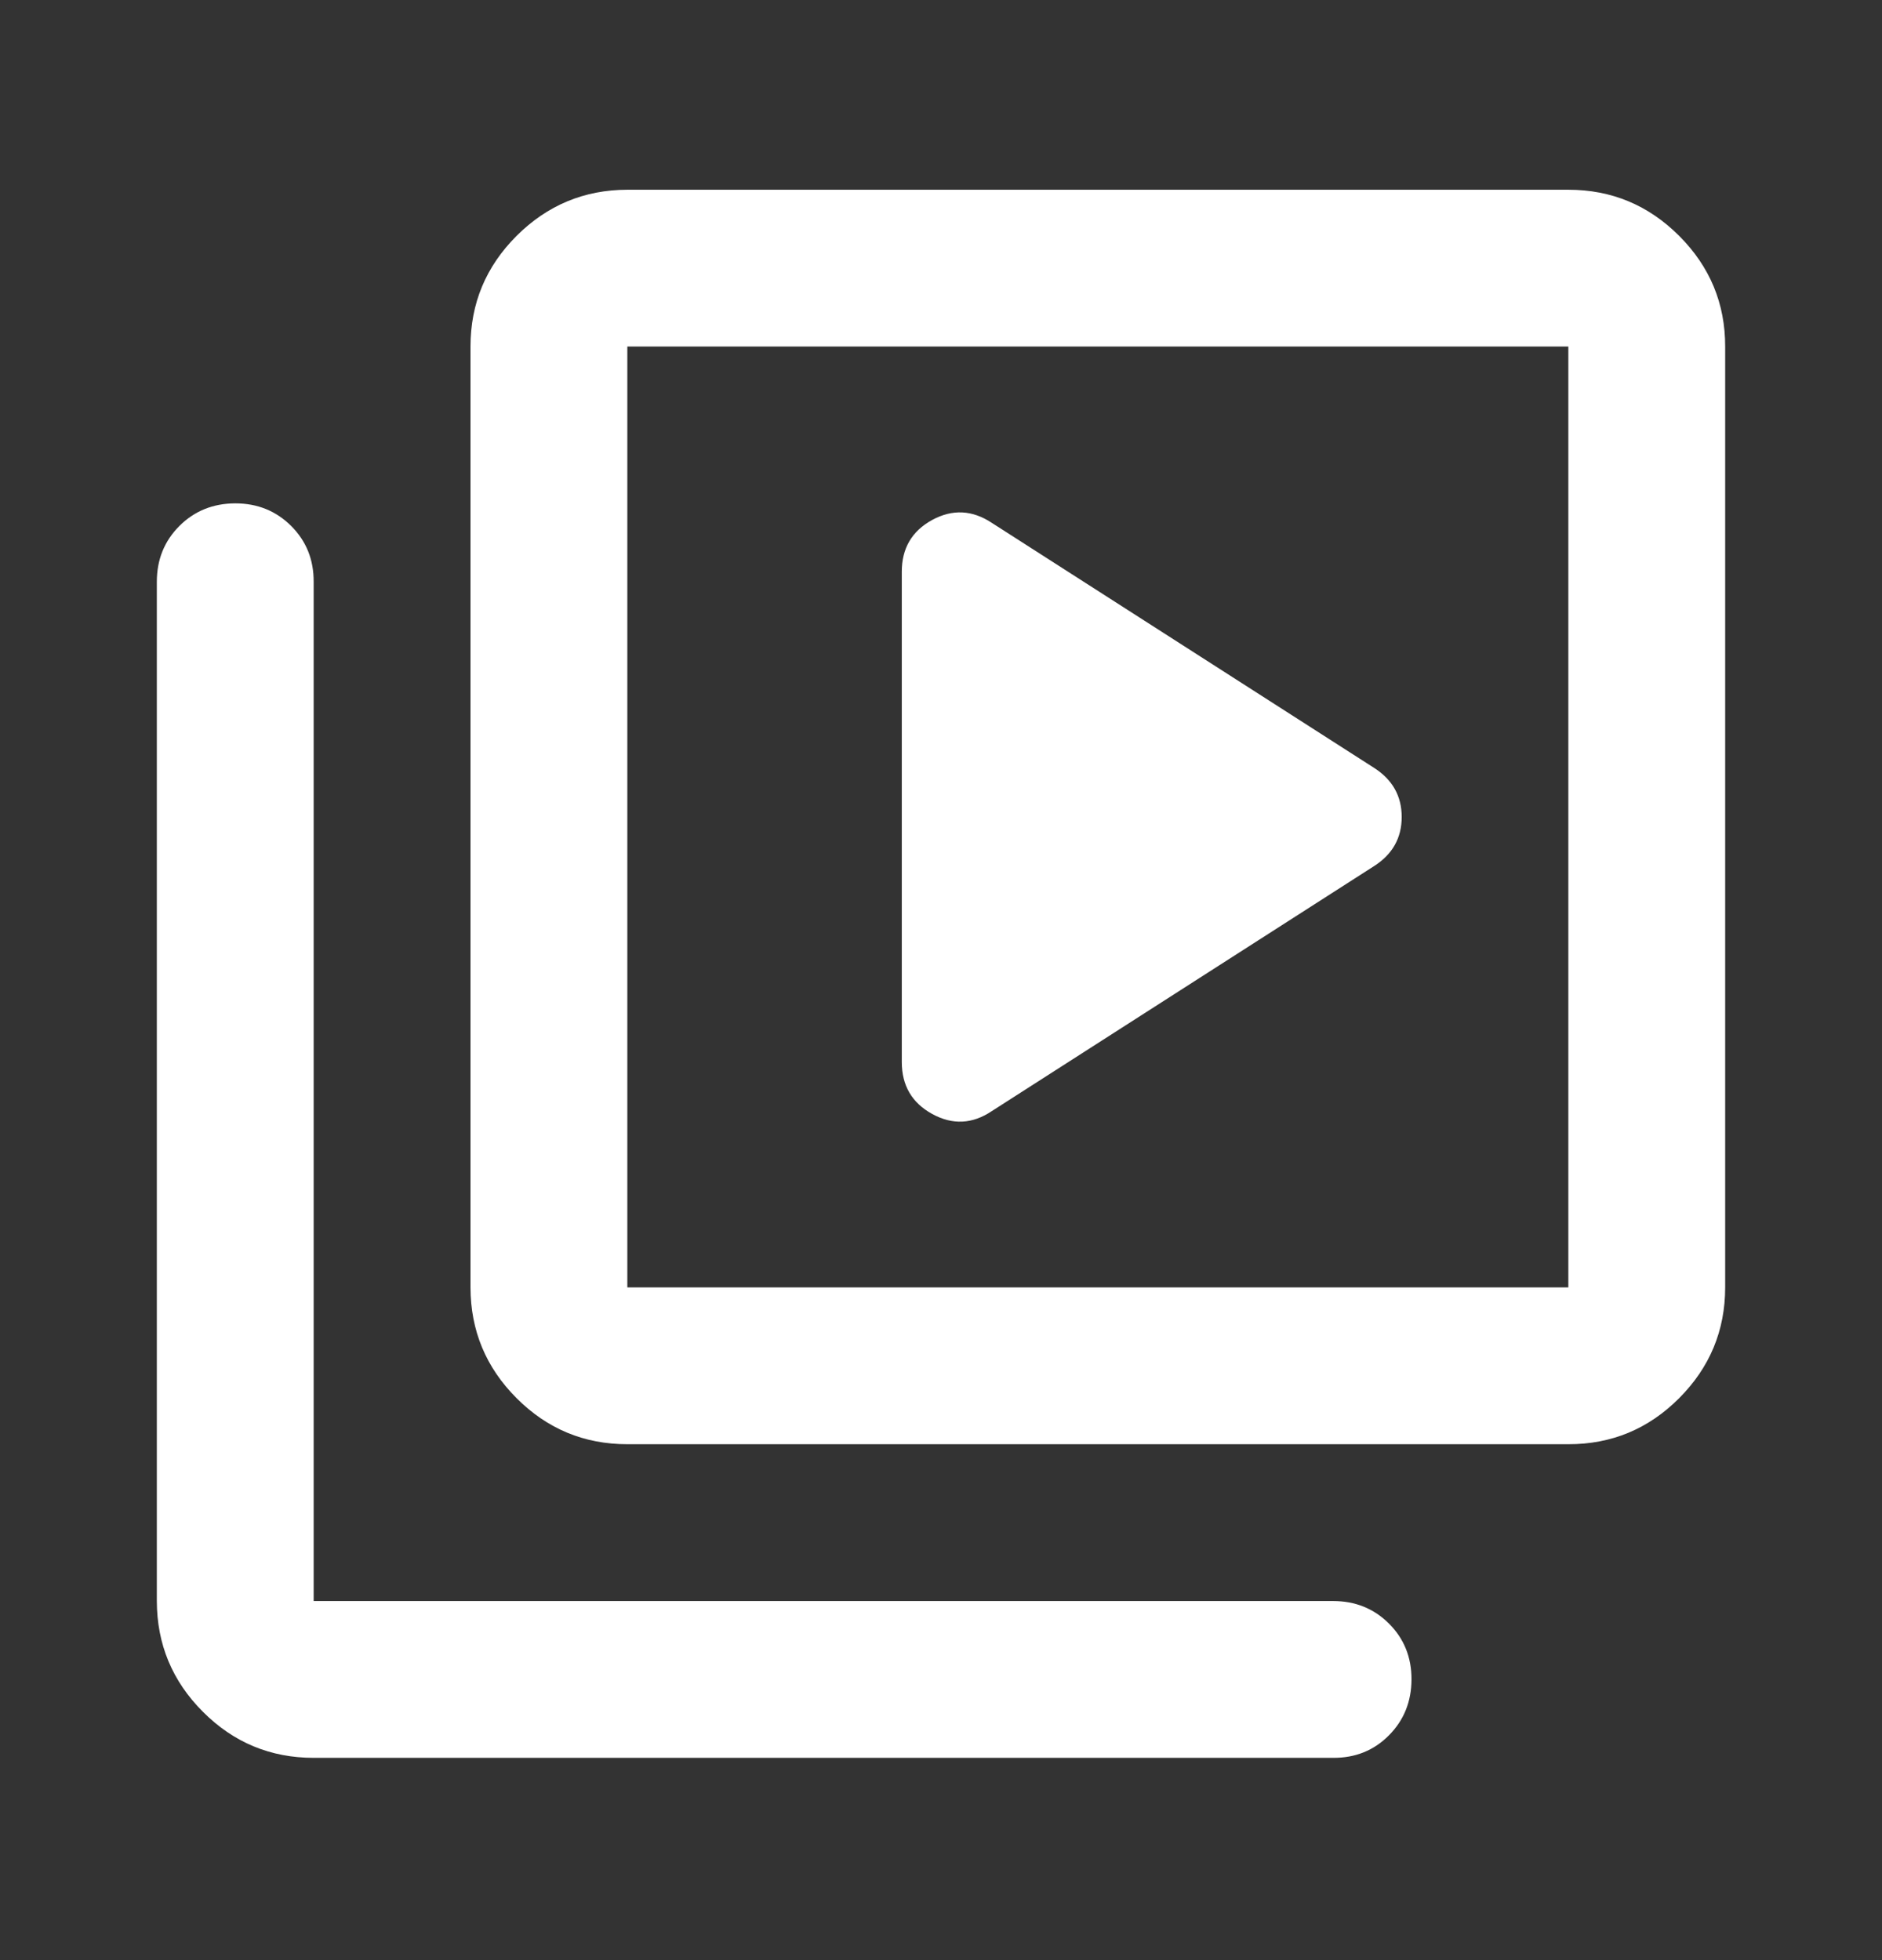 <svg width="24" height="25" viewBox="0 0 24 25" fill="none" xmlns="http://www.w3.org/2000/svg">
<rect x="0" y="0" width="24" height="25" fill="#333333" stroke="none"/>
<path d="M17.525 11.045C17.758 10.895 17.875 10.687 17.875 10.42C17.875 10.154 17.758 9.945 17.525 9.795L12.65 6.67C12.4 6.504 12.146 6.491 11.887 6.632C11.628 6.774 11.499 6.995 11.5 7.295V13.545C11.5 13.845 11.629 14.066 11.888 14.208C12.147 14.35 12.401 14.338 12.65 14.17L17.525 11.045ZM8 18.42C7.45 18.42 6.979 18.225 6.588 17.833C6.197 17.442 6.001 16.971 6 16.42V4.42C6 3.87 6.196 3.4 6.588 3.008C6.98 2.617 7.451 2.421 8 2.42H20C20.55 2.42 21.021 2.616 21.413 3.008C21.805 3.4 22.001 3.871 22 4.42V16.42C22 16.97 21.804 17.441 21.413 17.833C21.022 18.225 20.551 18.421 20 18.42H8ZM8 16.42H20V4.42H8V16.42ZM4 22.42C3.45 22.42 2.979 22.225 2.588 21.833C2.197 21.442 2.001 20.971 2 20.42V7.42C2 7.137 2.096 6.9 2.288 6.708C2.48 6.517 2.717 6.421 3 6.42C3.283 6.42 3.52 6.516 3.713 6.708C3.906 6.901 4.001 7.138 4 7.42V20.42H17C17.283 20.42 17.521 20.516 17.713 20.708C17.905 20.9 18.001 21.138 18 21.42C17.999 21.703 17.903 21.941 17.712 22.133C17.521 22.326 17.283 22.422 17 22.42H4Z" fill="white"/>
</svg>
